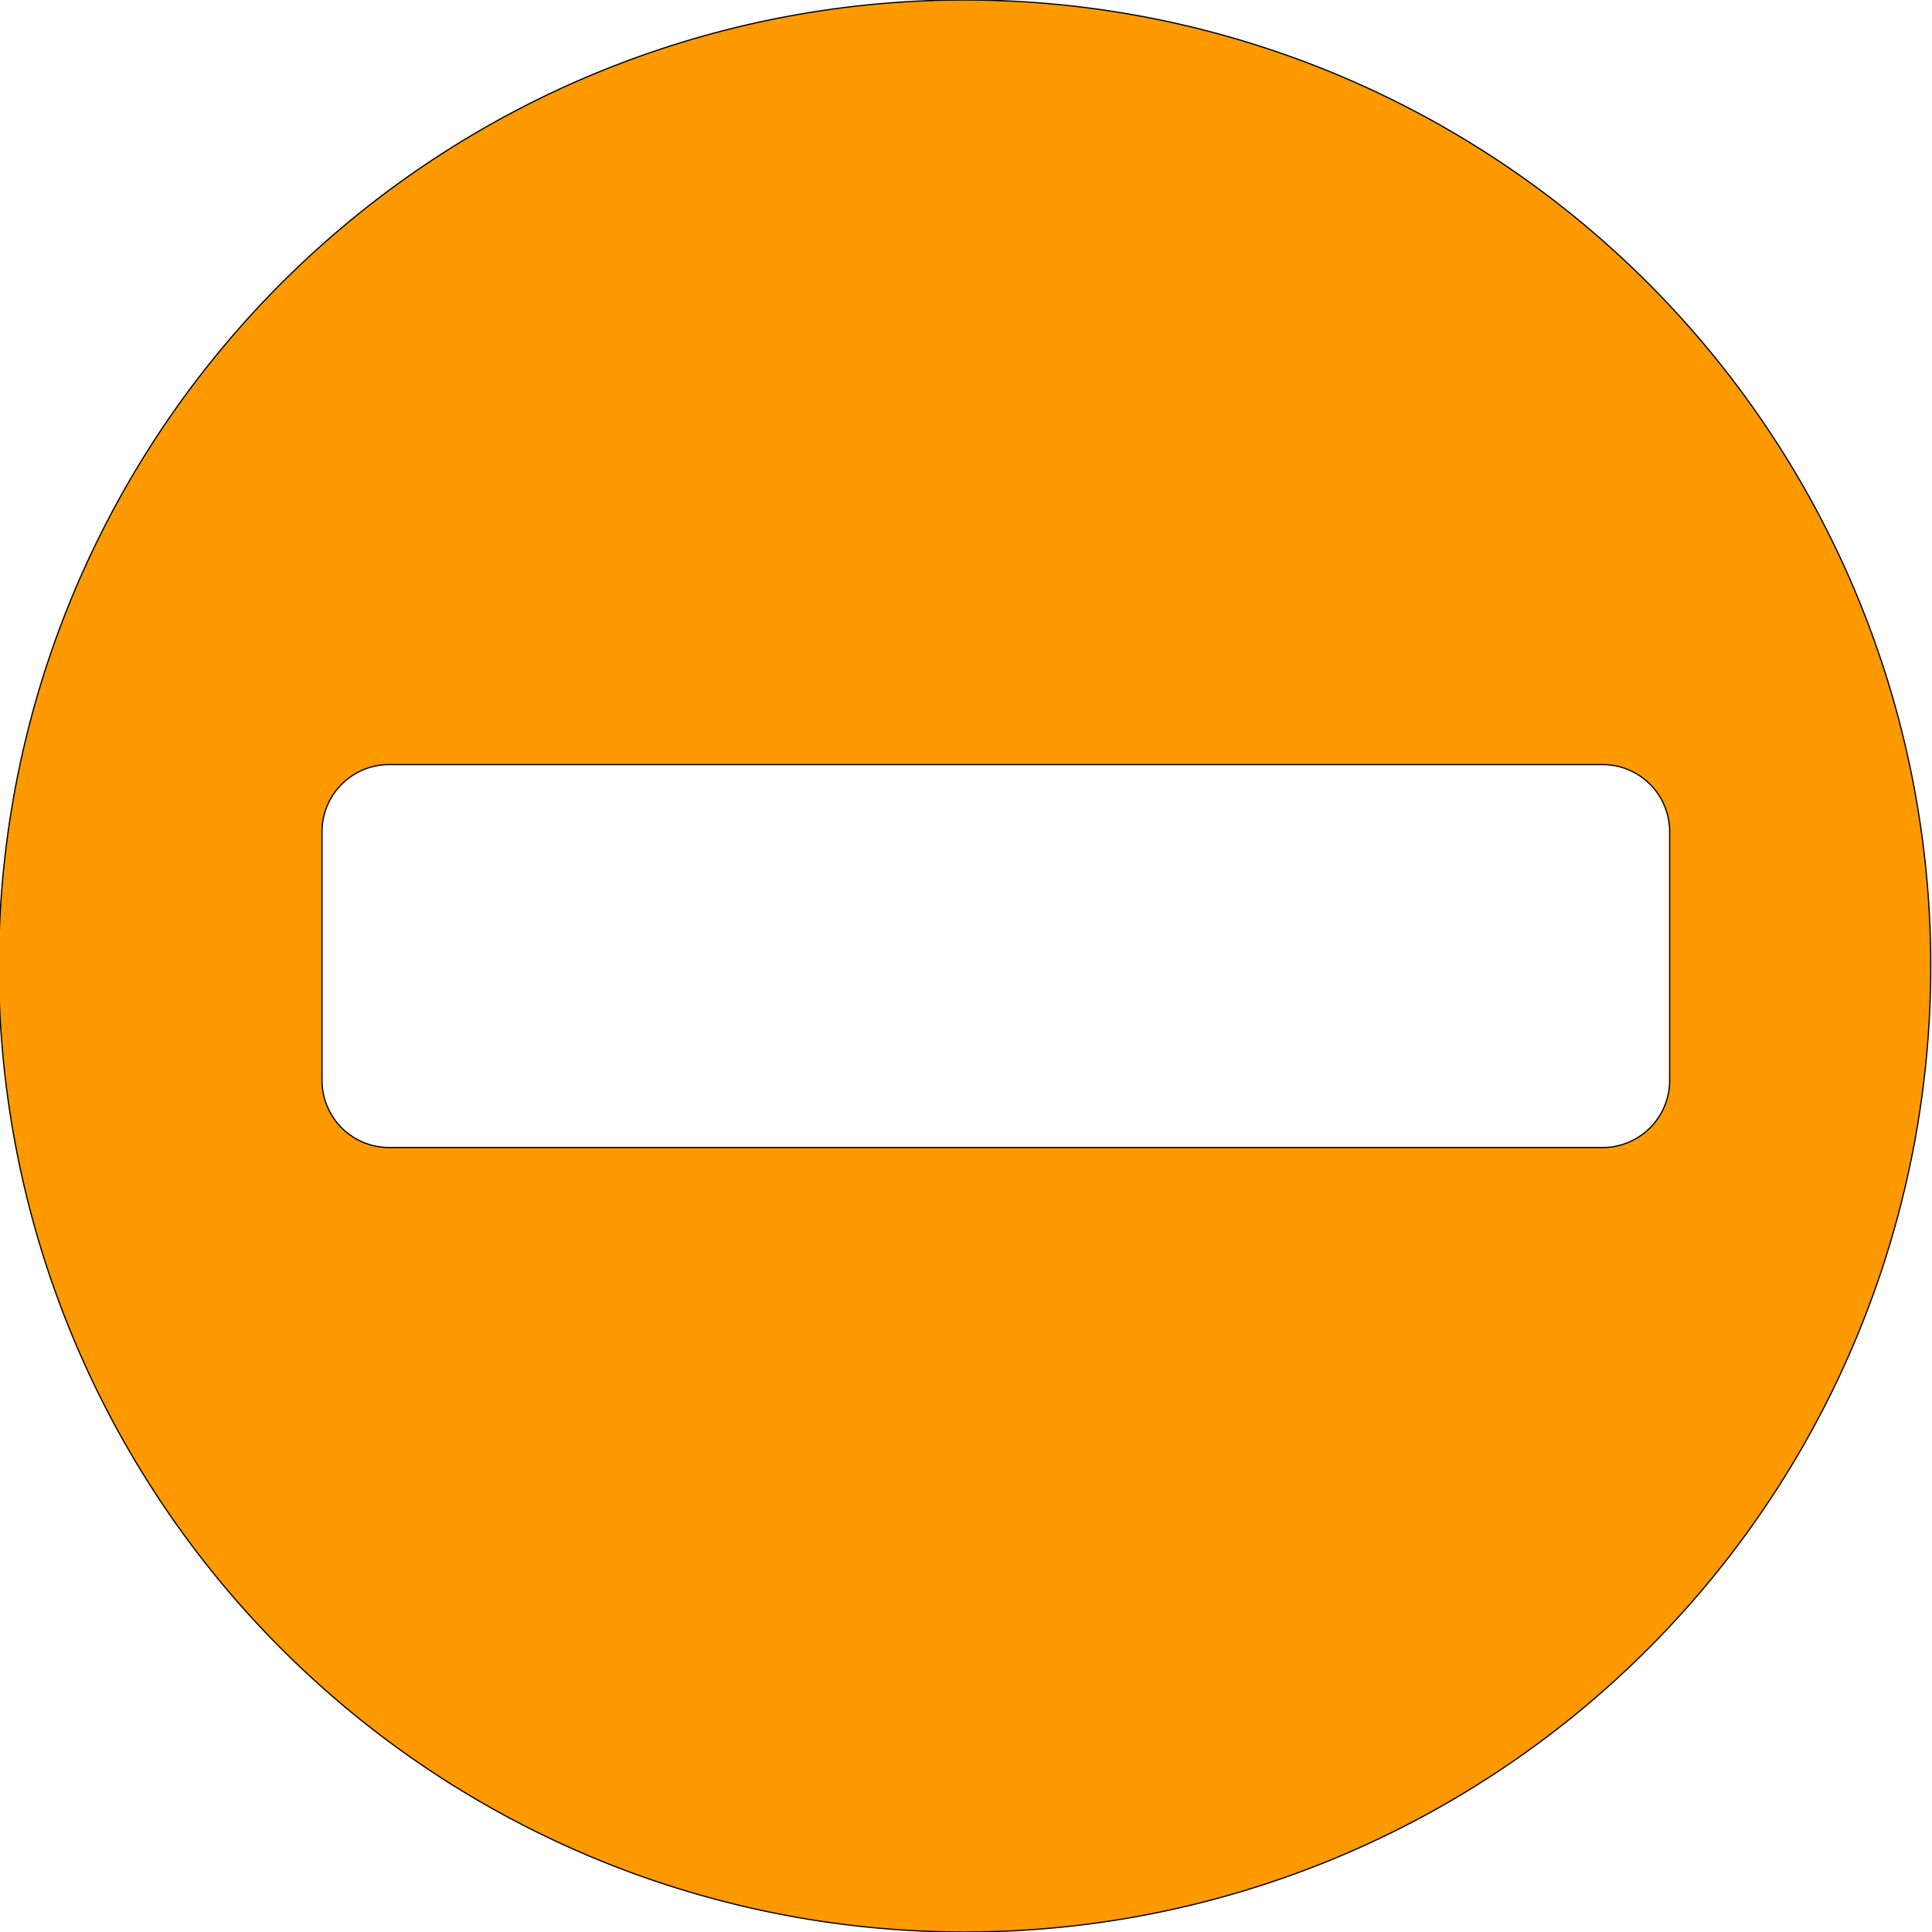 <svg xmlns="http://www.w3.org/2000/svg" viewBox="0 0 15.54 15.54"><defs><style>.cls-1{fill:#f90;stroke:#010201;stroke-miterlimit:10;stroke-width:0.01px;}</style></defs><g id="Layer_2" data-name="Layer 2"><g id="Layer_1-2" data-name="Layer 1"><path class="cls-1" d="M7.77,0a7.77,7.77,0,1,0,7.76,7.77A7.77,7.77,0,0,0,7.77,0Zm5.66,8.69a.54.54,0,0,1-.53.54H3.13a.54.54,0,0,1-.54-.54v-2a.54.54,0,0,1,.54-.54H12.9a.54.54,0,0,1,.53.54Z"/></g></g></svg>